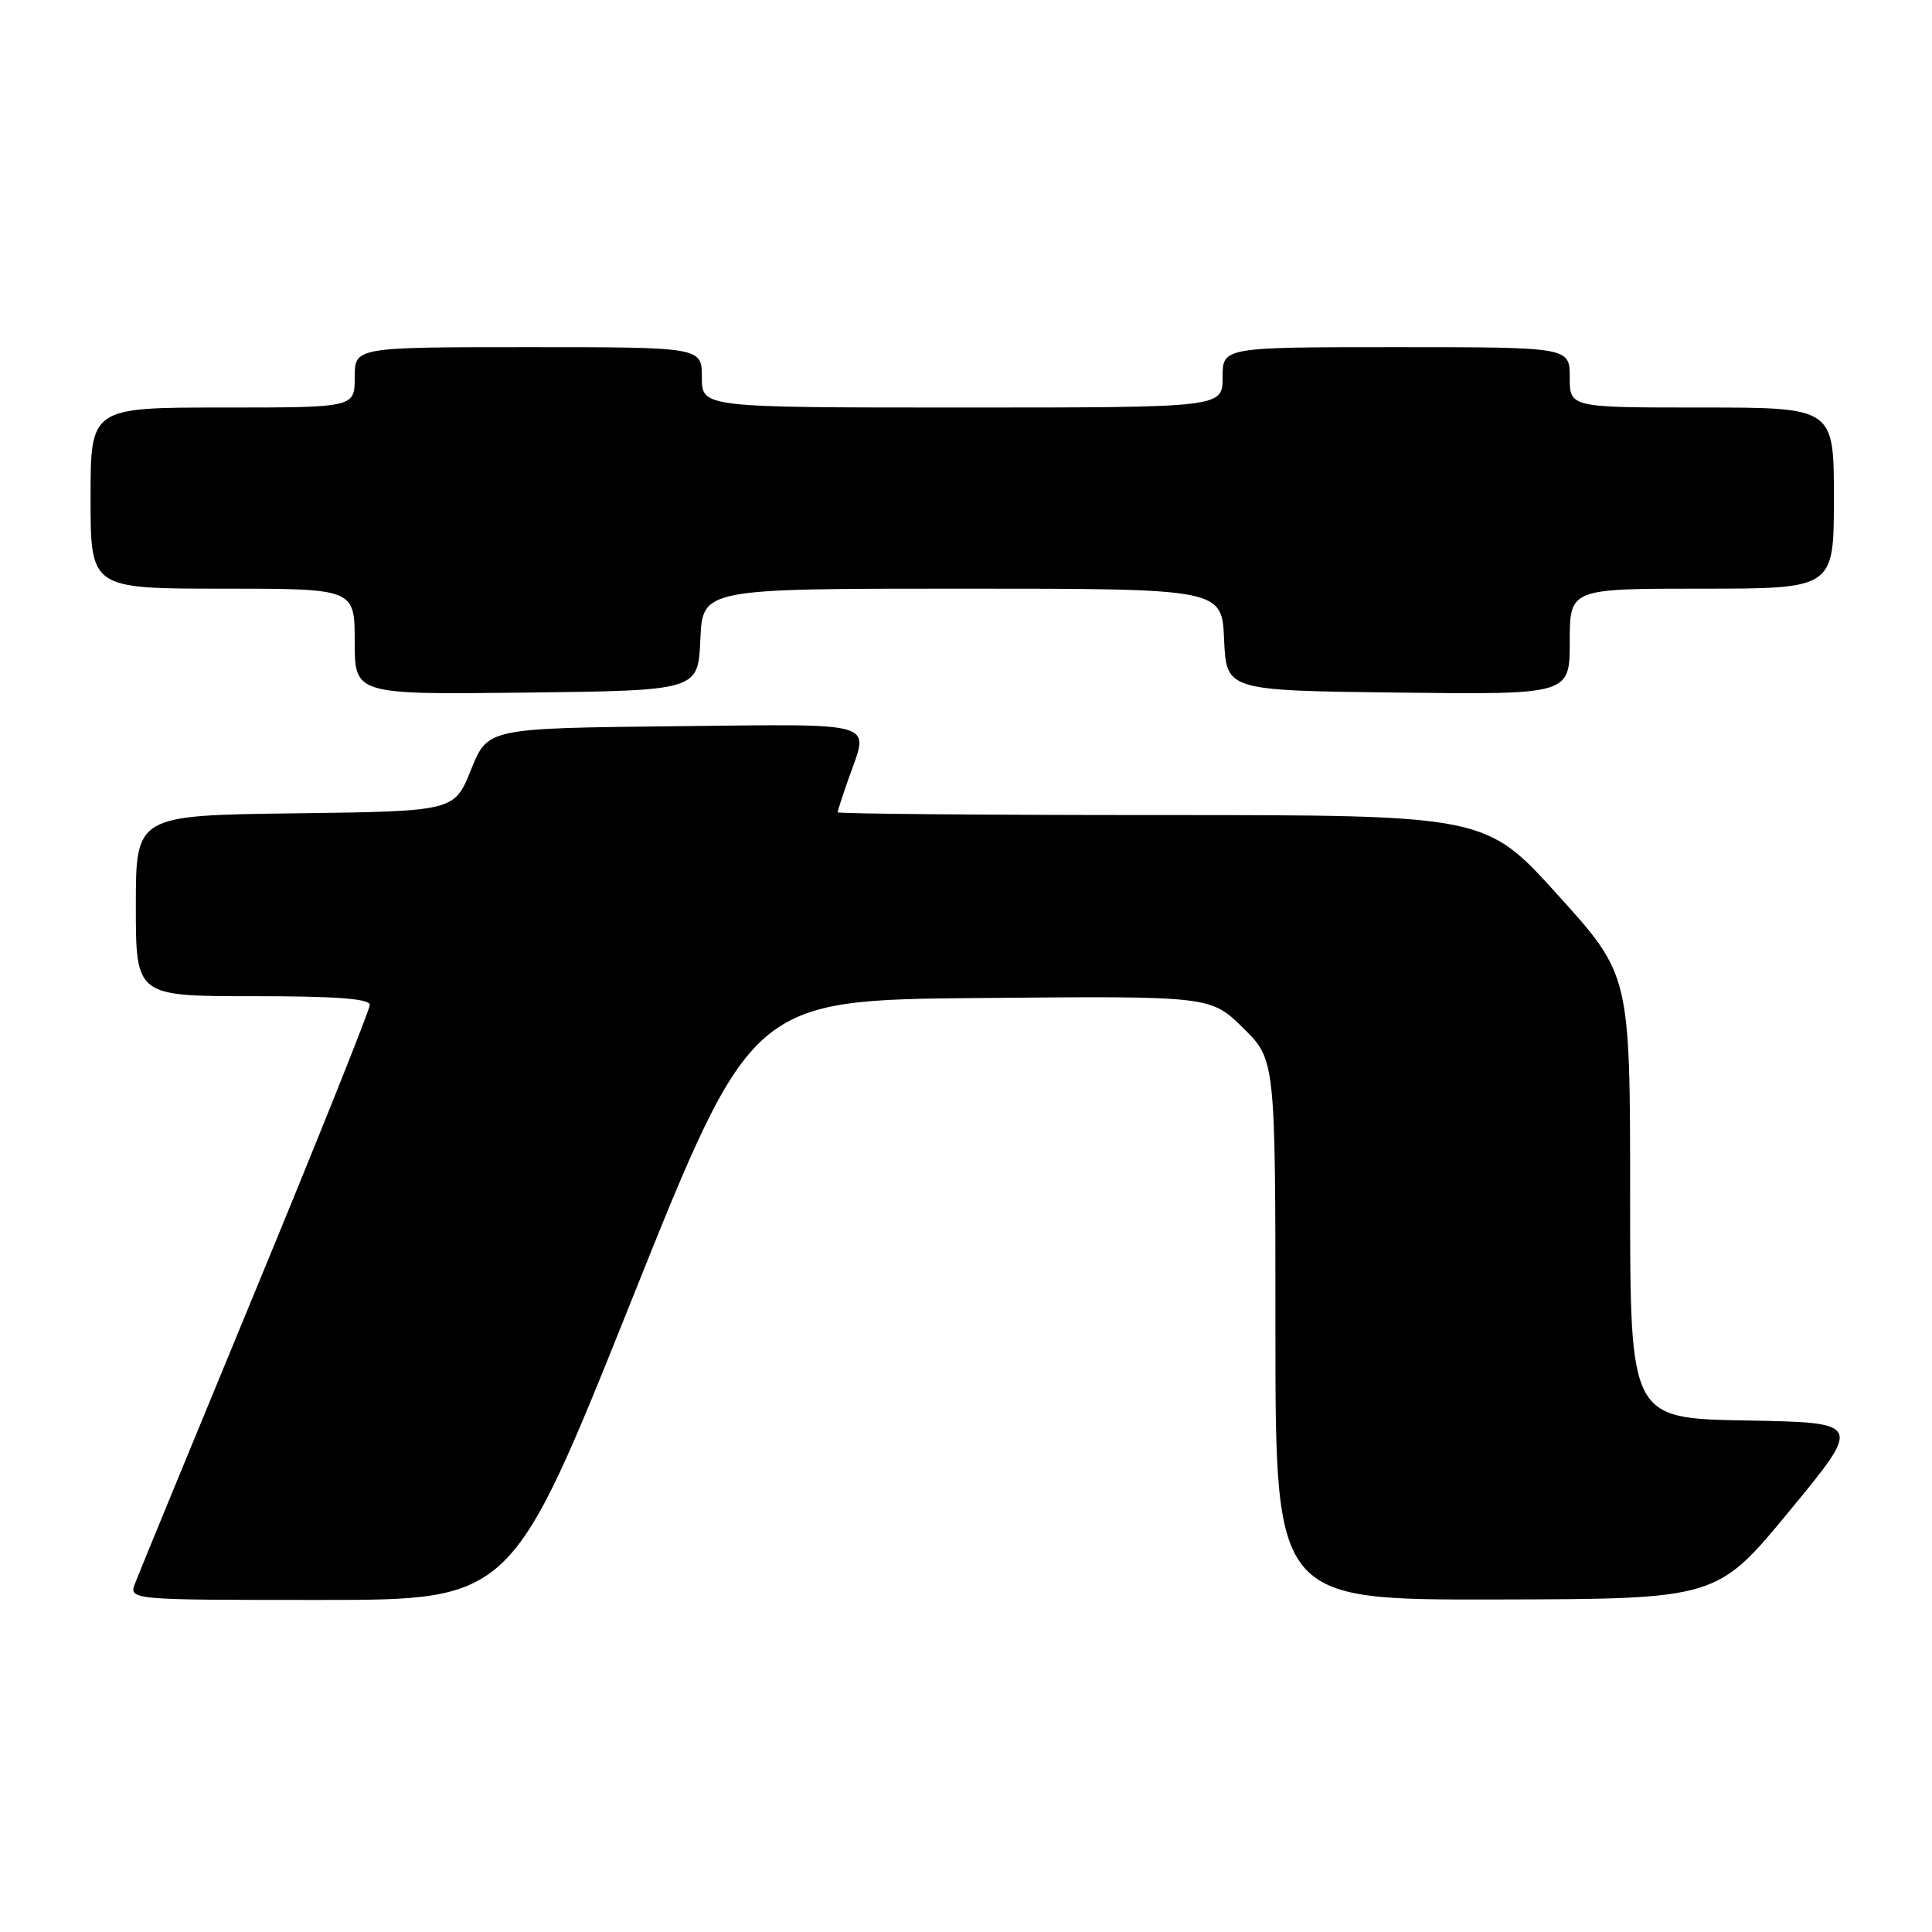 <?xml version="1.0" encoding="UTF-8" standalone="no"?>
<!DOCTYPE svg PUBLIC "-//W3C//DTD SVG 1.1//EN" "http://www.w3.org/Graphics/SVG/1.1/DTD/svg11.dtd" >
<svg xmlns="http://www.w3.org/2000/svg" xmlns:xlink="http://www.w3.org/1999/xlink" version="1.1" viewBox="0 0 256 256">
 <g >
 <path fill="currentColor"
d=" M 83.70 172.25 C 99.61 132.50 99.61 132.50 130.00 132.24 C 160.39 131.97 160.39 131.97 164.70 136.19 C 169.00 140.42 169.00 140.42 169.00 176.21 C 169.00 212.00 169.00 212.00 198.25 211.94 C 227.50 211.88 227.50 211.88 237.13 200.19 C 246.77 188.50 246.77 188.50 231.38 188.22 C 216.00 187.95 216.00 187.95 216.00 158.57 C 216.00 129.19 216.00 129.19 206.42 118.59 C 196.84 108.00 196.84 108.00 153.92 108.00 C 130.31 108.00 111.00 107.83 111.00 107.63 C 111.00 107.42 111.67 105.34 112.50 103.00 C 115.16 95.47 116.76 95.94 89.31 96.23 C 64.62 96.50 64.62 96.50 62.41 102.00 C 60.20 107.50 60.20 107.50 39.10 107.77 C 18.00 108.04 18.00 108.04 18.00 120.02 C 18.00 132.00 18.00 132.00 33.50 132.00 C 44.55 132.00 49.00 132.33 49.00 133.16 C 49.00 133.79 42.20 150.78 33.89 170.91 C 25.58 191.03 18.39 208.51 17.92 209.75 C 17.05 212.00 17.05 212.00 42.42 212.00 C 67.79 212.00 67.79 212.00 83.70 172.25 Z  M 92.80 84.75 C 93.09 78.00 93.09 78.00 127.50 78.00 C 161.91 78.00 161.91 78.00 162.20 84.75 C 162.50 91.50 162.50 91.50 185.25 91.77 C 208.00 92.04 208.00 92.04 208.00 85.02 C 208.00 78.00 208.00 78.00 225.50 78.00 C 243.00 78.00 243.00 78.00 243.00 66.00 C 243.00 54.00 243.00 54.00 225.50 54.00 C 208.00 54.00 208.00 54.00 208.00 50.00 C 208.00 46.00 208.00 46.00 185.00 46.00 C 162.00 46.00 162.00 46.00 162.00 50.00 C 162.00 54.00 162.00 54.00 127.50 54.00 C 93.00 54.00 93.00 54.00 93.00 50.00 C 93.00 46.00 93.00 46.00 70.00 46.00 C 47.00 46.00 47.00 46.00 47.00 50.00 C 47.00 54.00 47.00 54.00 29.50 54.00 C 12.00 54.00 12.00 54.00 12.00 66.00 C 12.00 78.00 12.00 78.00 29.50 78.00 C 47.00 78.00 47.00 78.00 47.00 85.02 C 47.00 92.04 47.00 92.04 69.75 91.77 C 92.50 91.50 92.50 91.50 92.80 84.75 Z "/>
</g>
</svg>